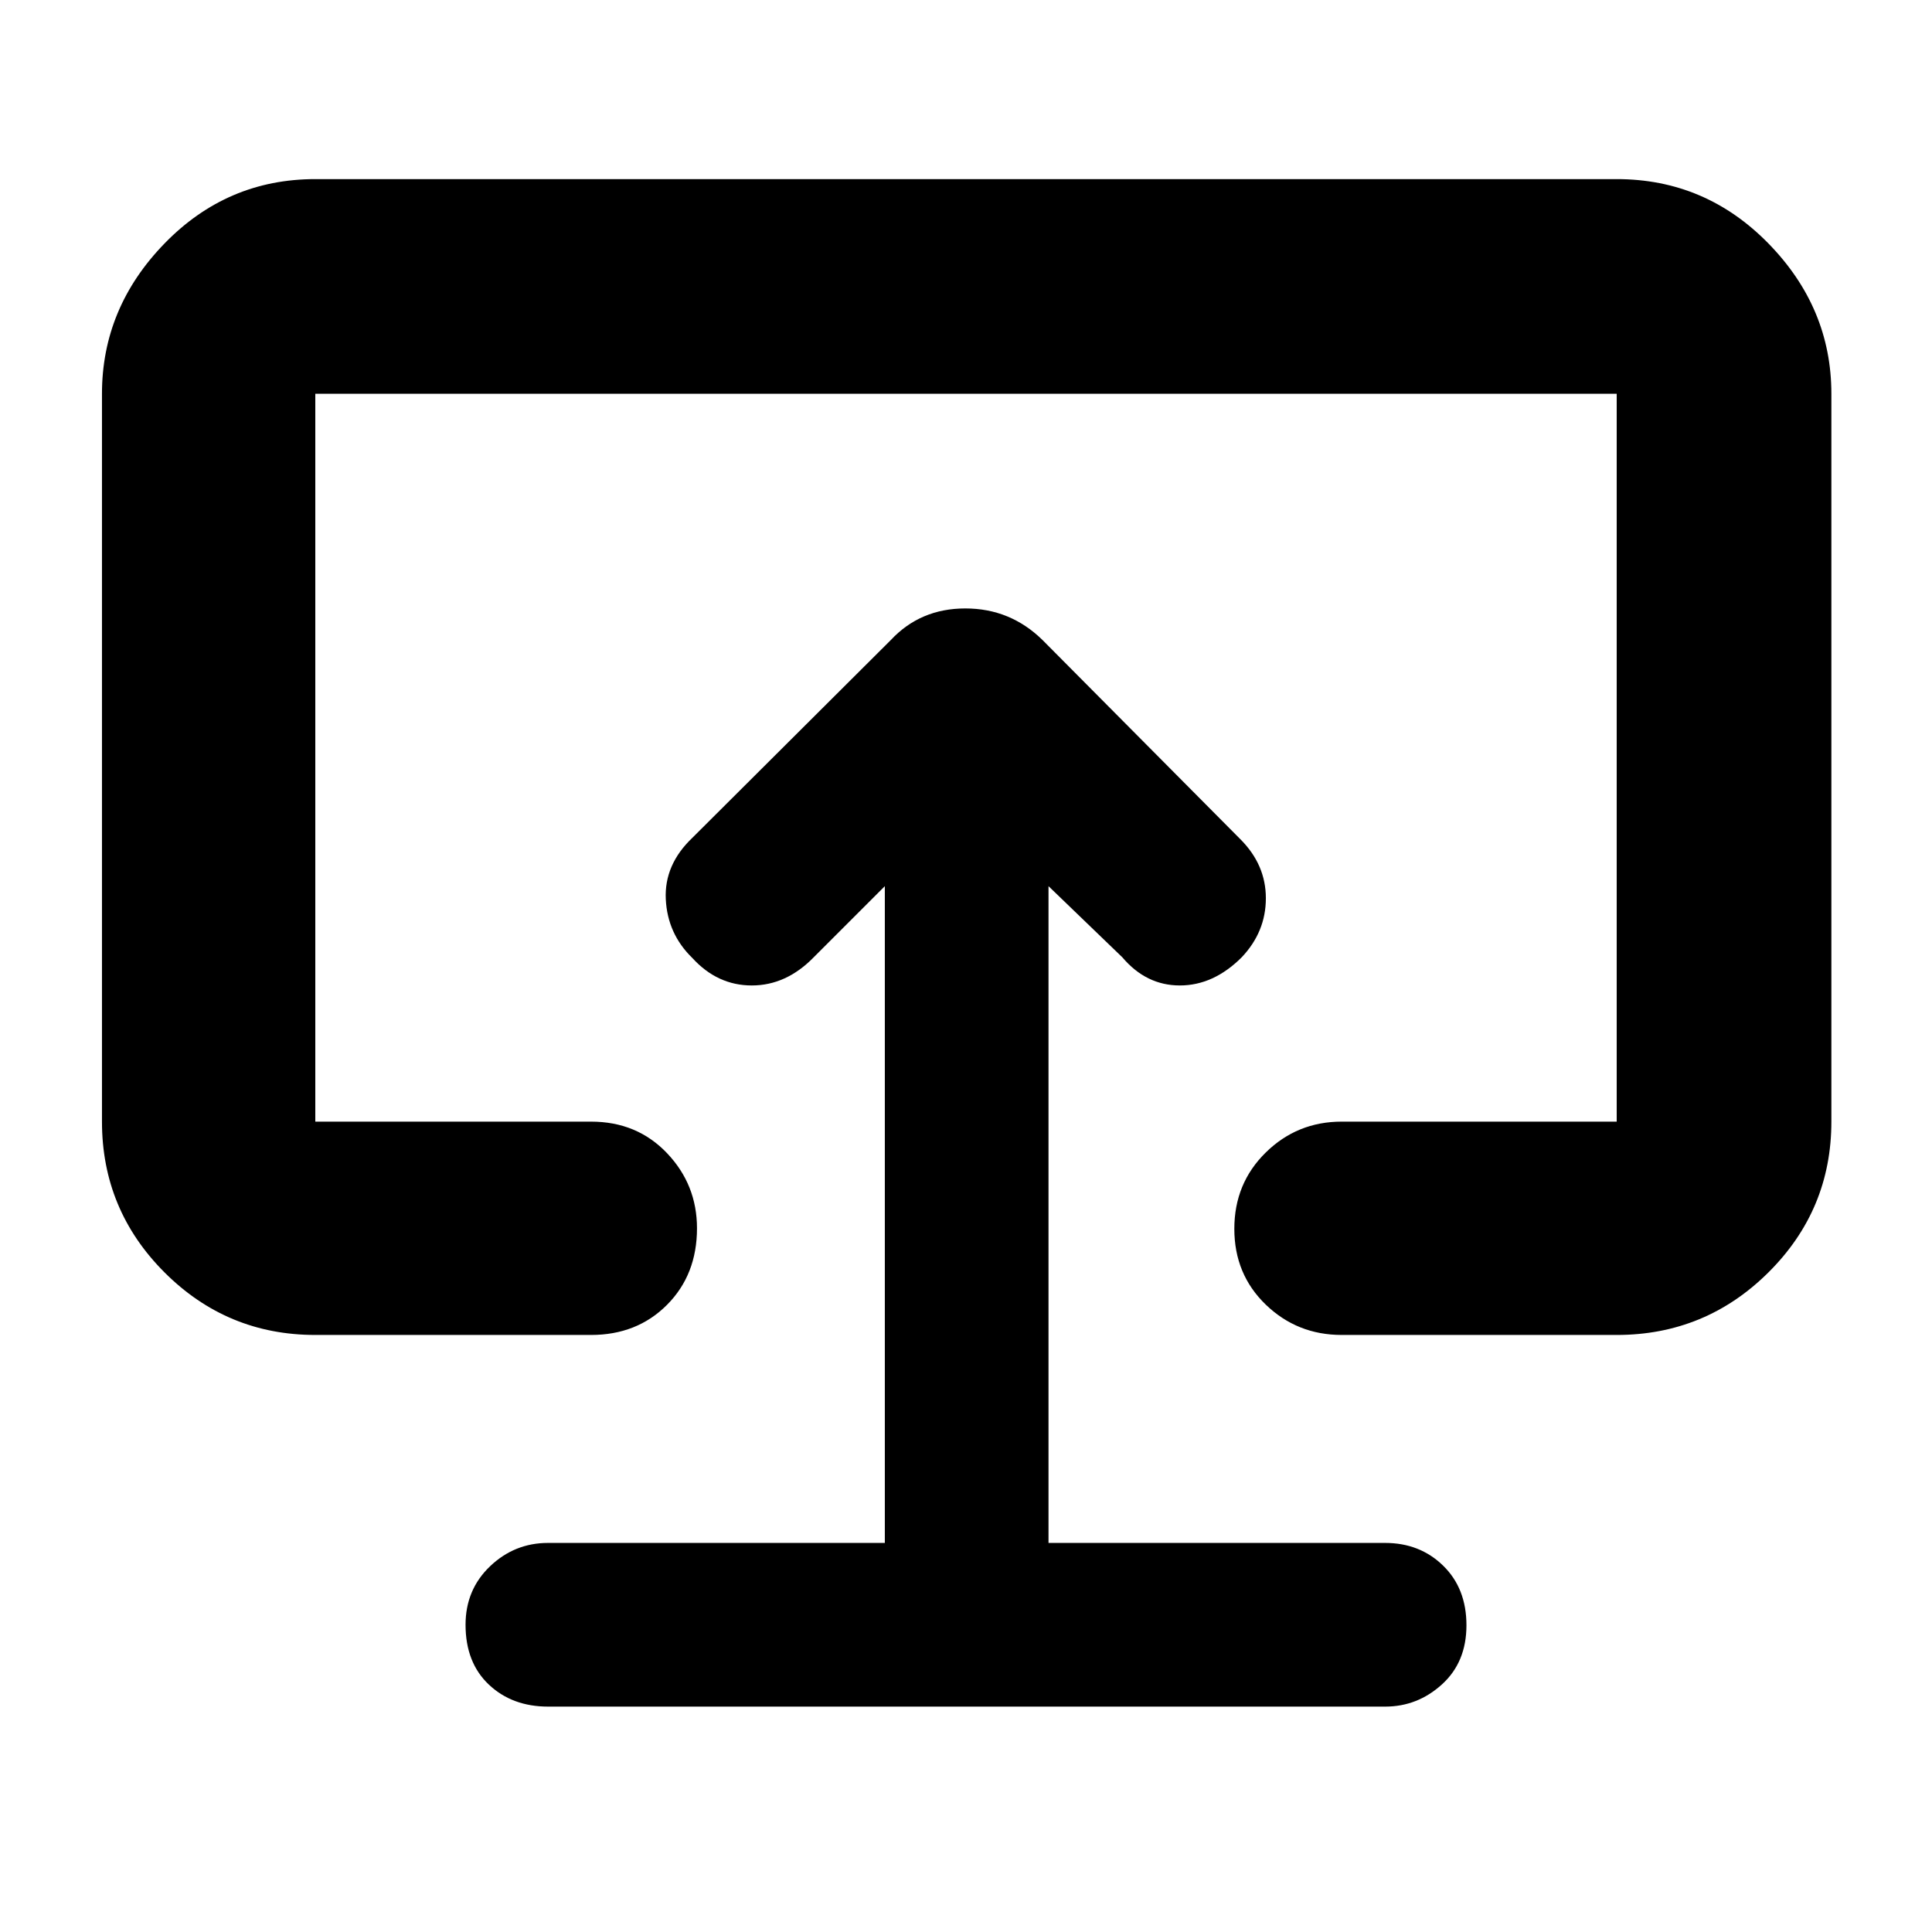 <svg xmlns="http://www.w3.org/2000/svg" height="40" viewBox="0 -960 960 960" width="40"><path d="M439.67-193.33H272.33q-16.66 0-28.83 11.61-12.17 11.62-12.17 29.05 0 18.82 11.59 29.75Q254.5-112 272.33-112h416q16.02 0 28.18-11.04t12.16-29.37q0-18.32-11.58-29.62-11.57-11.3-28.88-11.3H521v-326.34l36.67 35.34q11.84 14 28.59 14 16.74 0 30.74-14 12-12.67 12-29.34 0-16.66-12.67-29.33L518-642q-16-15.67-38.33-15.67-22.34 0-37 15.67L344-543.67q-14 13.34-13.17 30.5Q331.67-496 344-484q12.47 13.67 29.56 13.67 17.1 0 30.77-14l35.34-35.34v326.34ZM480-479ZM156.67-296.67q-43.83 0-74.92-31.08-31.08-31.09-31.08-74.92v-361.66q0-42.7 31.08-74.69Q112.84-871 156.67-871h646.66q44.1 0 75.39 31.98Q910-807.03 910-764.33v361.66q0 43.83-31.28 74.92-31.29 31.08-75.39 31.08H666.67q-22.1 0-37.72-15.07-15.62-15.07-15.62-37.67 0-22.59 15.62-37.92 15.62-15.34 37.72-15.34h136.66v-361.66H156.67v361.66h137q22.85 0 37.75 15.65 14.91 15.65 14.91 37.35 0 23.09-14.91 38.05-14.9 14.95-37.75 14.95h-137Z"/></svg>